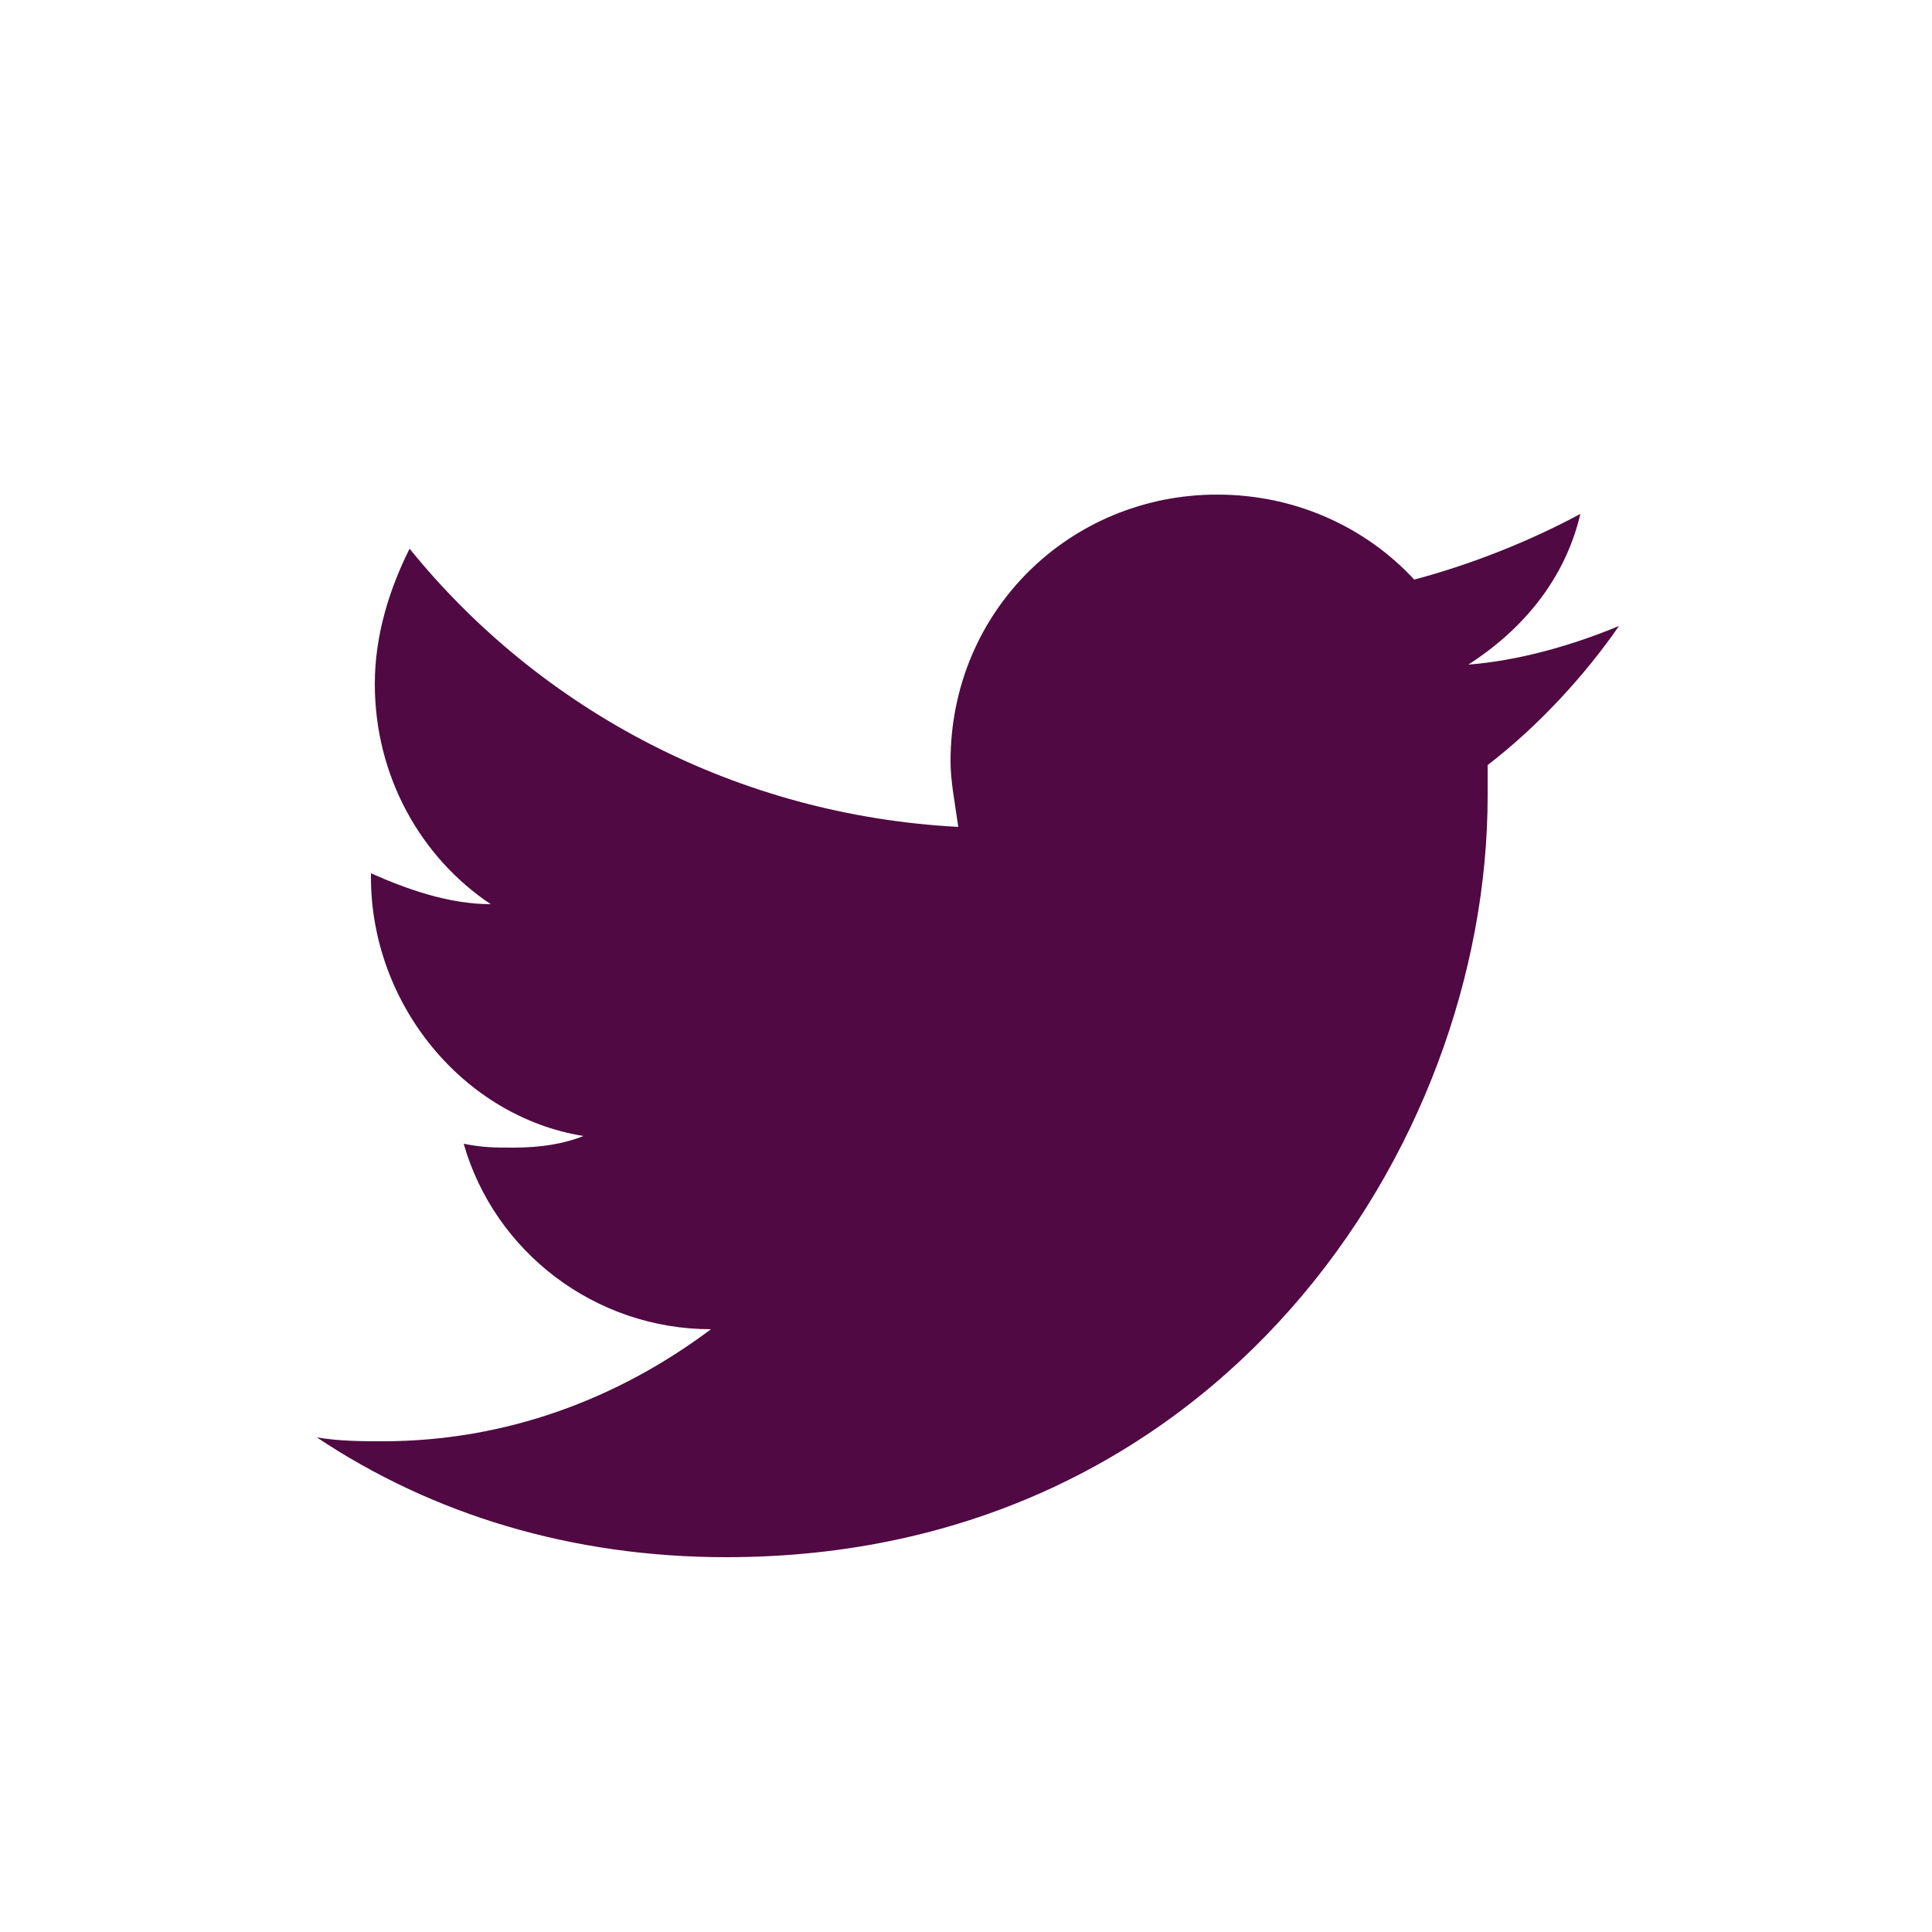 <?xml version="1.0" encoding="utf-8"?>
<!-- Generator: Adobe Illustrator 24.0.1, SVG Export Plug-In . SVG Version: 6.00 Build 0)  -->
<svg version="1.1" id="Layer_1" xmlns="http://www.w3.org/2000/svg" xmlns:xlink="http://www.w3.org/1999/xlink" x="0px" y="0px"
	 viewBox="0 0 50 50" style="enable-background:new 0 0 50 50;" xml:space="preserve">
<style type="text/css">
	.st0{fill:#500942;}
</style>
<path class="st0" d="M8.2,37.2c3,2,6.6,3.1,10.6,3.1c12.7,0,19.7-10.6,19.7-19.7c0-0.3,0-0.5,0-0.8c1.3-1,2.5-2.3,3.4-3.6
	c-1.2,0.5-2.6,0.9-3.9,1c1.4-0.9,2.5-2.2,2.9-3.9c-1.3,0.7-2.8,1.3-4.3,1.7c-1.2-1.3-3-2.2-5.1-2.2c-3.8,0-6.9,3-6.9,6.9
	c0,0.5,0.1,1,0.2,1.7c-5.7-0.3-10.8-3-14.2-7.2c-0.5,1-0.9,2.2-0.9,3.5c0,2.4,1.2,4.5,3,5.7c-1.1,0-2.2-0.4-3.1-0.8v0.1
	c0,3.3,2.4,6.2,5.5,6.7c-0.5,0.2-1.1,0.3-1.8,0.3c-0.5,0-0.8,0-1.3-0.1c0.8,2.8,3.4,4.8,6.4,4.8c-2.4,1.8-5.3,2.9-8.5,2.9
	C9.4,37.3,8.8,37.3,8.2,37.2z"/>
</svg>
